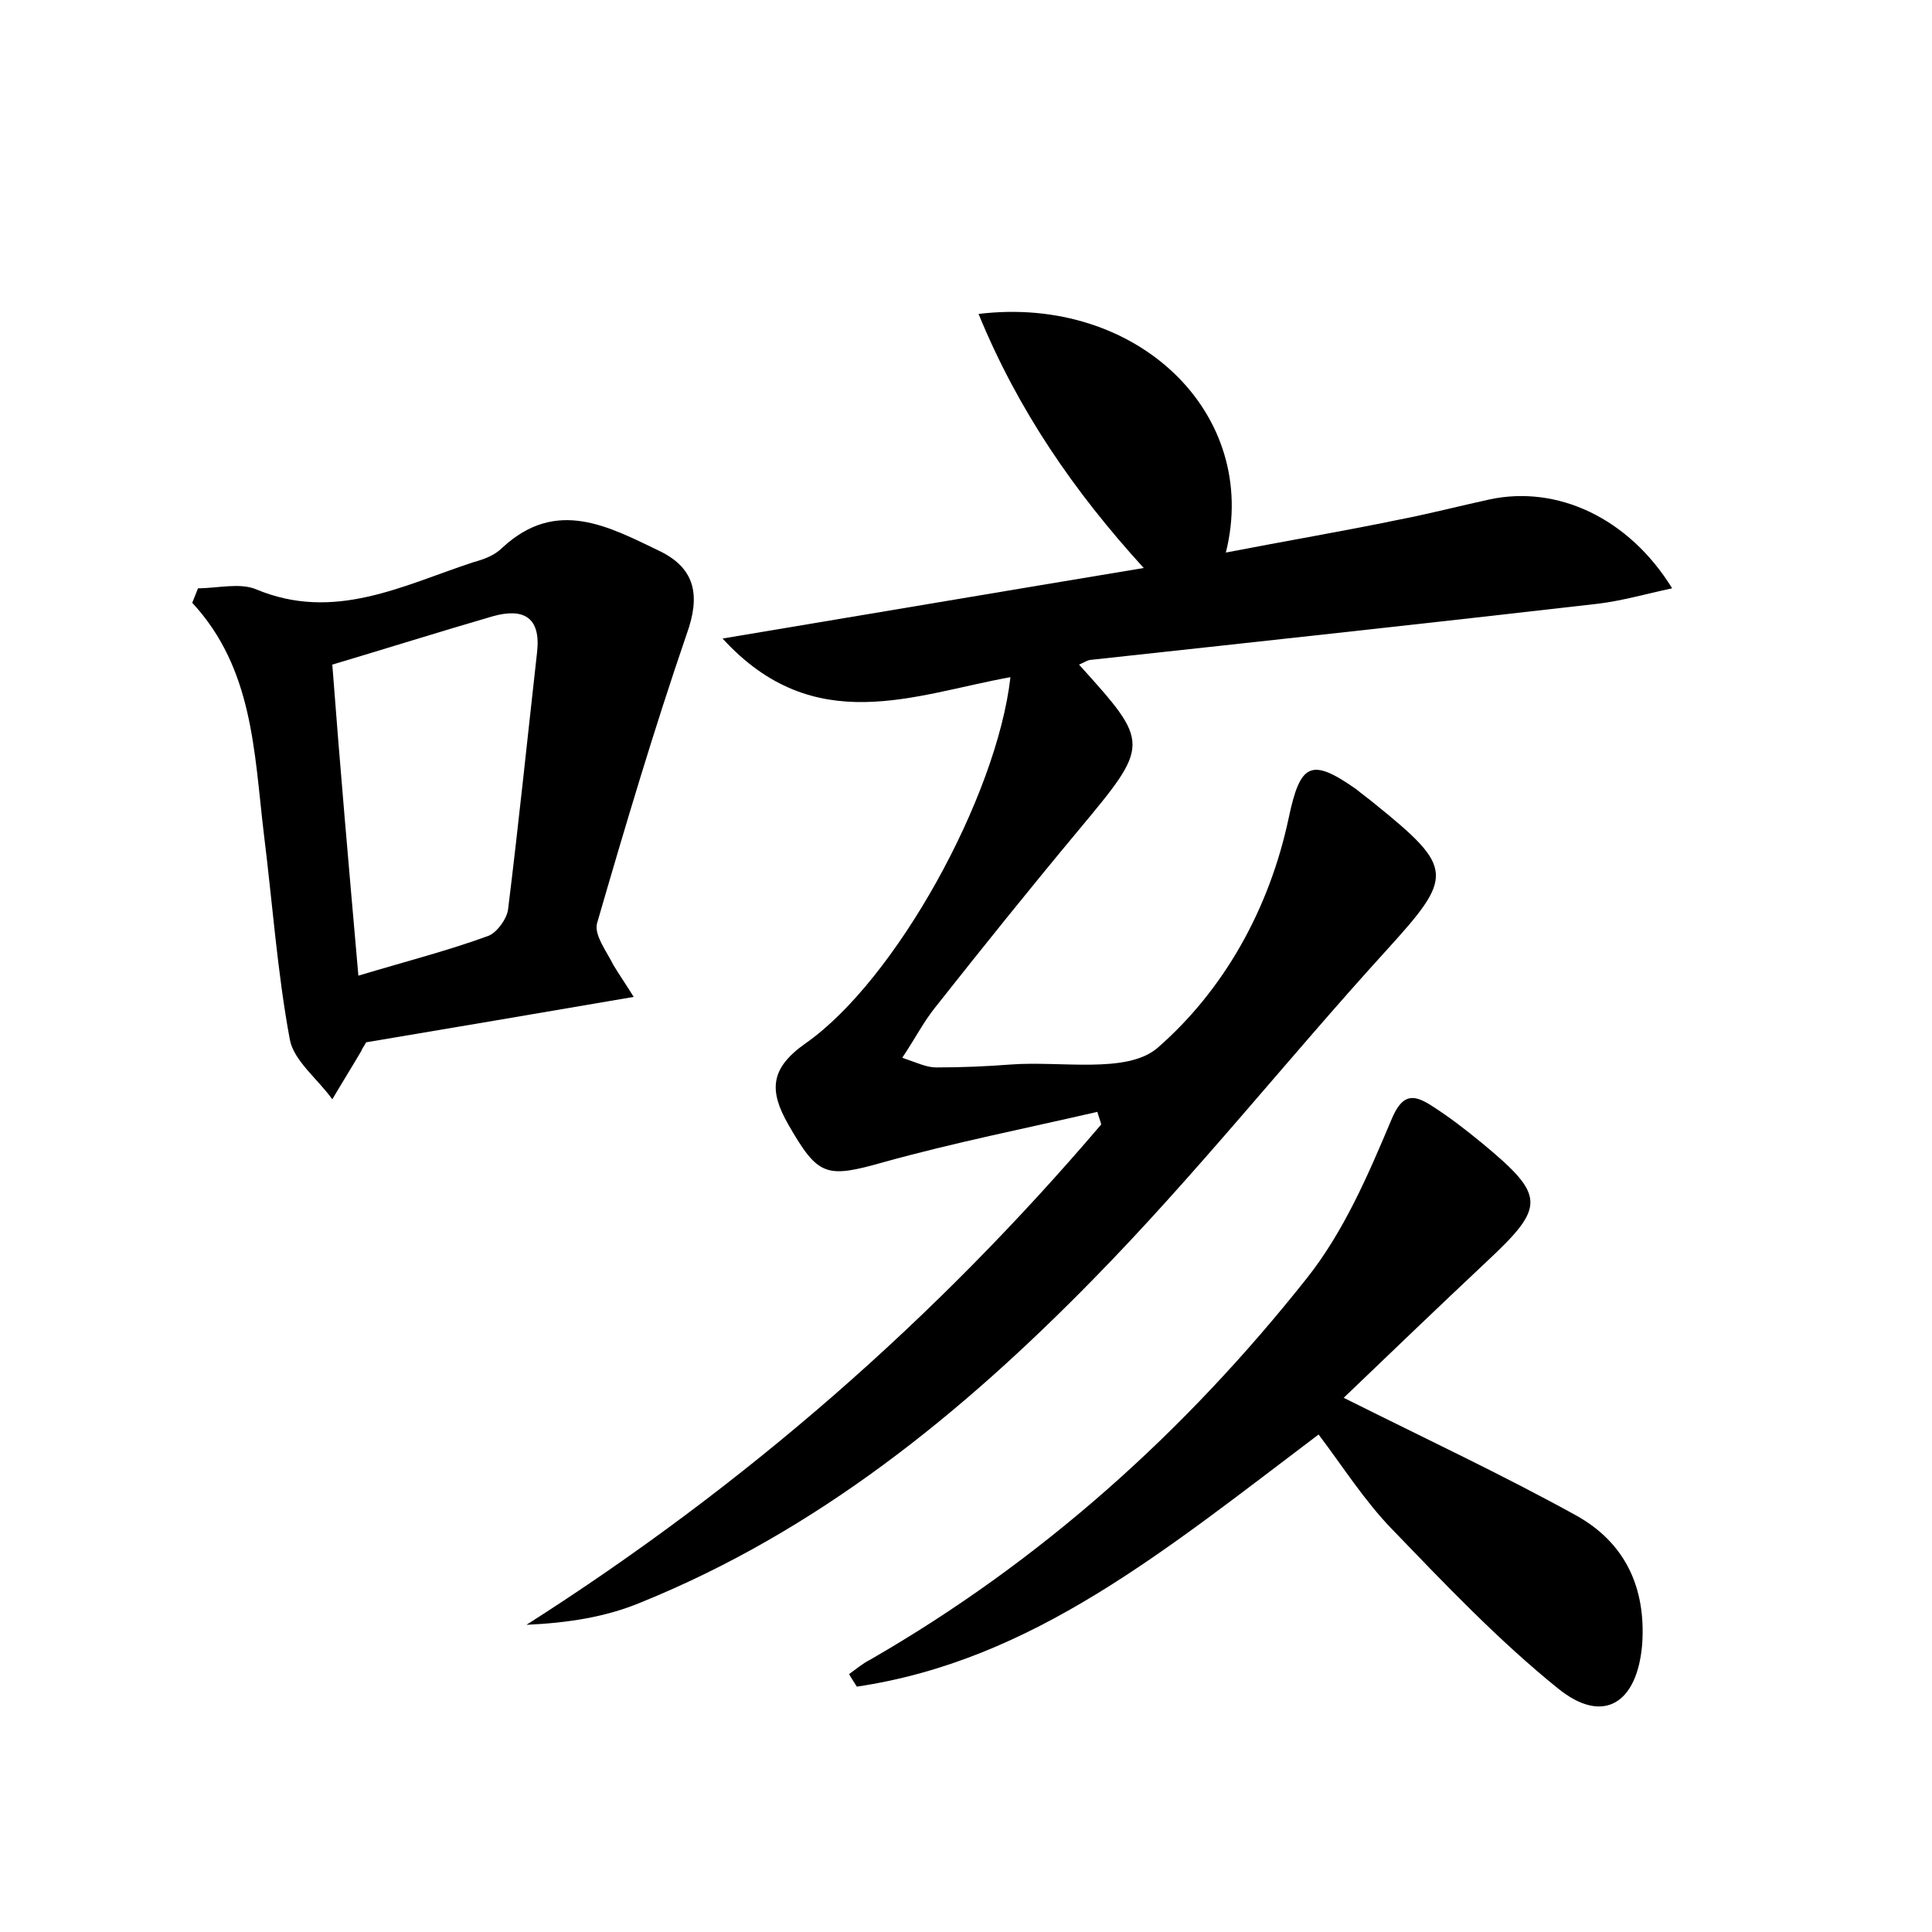 <?xml version="1.0" encoding="utf-8"?>
<!-- Generator: Adobe Illustrator 22.0.0, SVG Export Plug-In . SVG Version: 6.00 Build 0)  -->
<svg version="1.1" id="图层_1" xmlns="http://www.w3.org/2000/svg" xmlns:xlink="http://www.w3.org/1999/xlink" x="0px" y="0px"
	 viewBox="0 0 200 200" style="enable-background:new 0 0 200 200;" xml:space="preserve">
<style type="text/css">
	.st1{fill:#010000;}
	.st4{fill:#fbfafc;}
</style>
<g>
	
	<path d="M101.3,32.5c16.4-2,29.2,10.3,25.6,24.7c6.2-1.2,12.1-2.2,17.9-3.4c3.1-0.6,6.2-1.4,9.4-2.1c7-1.5,14.4,1.9,18.9,9.2
		c-2.8,0.6-5.2,1.3-7.7,1.6c-17.4,2-34.9,3.9-52.4,5.8c-0.4,0-0.8,0.3-1.3,0.5c7.4,8.2,7.4,8.2-0.1,17.2c-5,6-9.9,12.1-14.8,18.3
		c-1.2,1.5-2,3.1-3.4,5.2c1.5,0.5,2.5,1,3.5,1c2.6,0,5.1-0.1,7.7-0.3c5.2-0.4,12,1,15.2-1.7c6.9-6,11.6-14.4,13.6-23.8
		c1.2-5.7,2.3-6.3,7-3c0.6,0.5,1.3,1,1.9,1.5c8.3,6.7,8.2,7.5,1.2,15.2c-10.2,11.2-19.7,23.2-30.3,34
		c-13.6,13.9-28.6,26.1-46.9,33.5c-3.6,1.5-7.5,2.1-11.8,2.3c22.6-14.4,42.3-31.6,59.5-51.8c-0.1-0.4-0.3-0.9-0.4-1.3
		c-7.4,1.7-14.9,3.2-22.1,5.2c-6,1.7-6.8,1.5-9.9-3.9c-2-3.5-1.9-5.8,1.8-8.4c9.3-6.5,19.8-25.5,21.2-37.9c-10,1.8-20.3,6.4-29.8-4
		c15-2.5,29.1-4.9,43.6-7.3C111.2,50.9,105.4,42.5,101.3,32.5z"/>
	<path d="M87.9,173.3c0.7-0.5,1.4-1.1,2.2-1.5c17.7-10.2,32.6-23.6,45.2-39.5c3.8-4.8,6.3-10.6,8.7-16.3c1.1-2.7,2.2-2.8,4.1-1.6
		c1.9,1.2,3.7,2.6,5.4,4c6.5,5.4,6.5,6.5,0.4,12.2c-5,4.7-9.9,9.4-14.8,14.1c8.6,4.3,16.5,8,24.1,12.2c5,2.8,7.2,7.4,6.8,13.3
		c-0.5,6.1-4,8.4-8.7,4.6c-6.2-5-11.7-10.8-17.2-16.5c-2.9-3-5.1-6.5-7.6-9.8c-15.9,12-29.6,23.4-47.8,26.1
		C88.4,174.1,88.1,173.7,87.9,173.3z"/>
	<path d="M65.6,103.2c-9.9,1.7-18.8,3.2-27.7,4.7c-0.2,0.4-0.4,0.6-0.5,0.9c-1,1.7-2,3.3-3,5c-1.5-2.1-4-4-4.4-6.2
		c-1.3-7-1.8-14.2-2.7-21.4c-1-8.4-1.1-17-7.4-23.8c0.2-0.5,0.4-1,0.6-1.5c2,0,4.3-0.6,6,0.1c8.1,3.4,15.2-0.4,22.5-2.8
		c1.1-0.3,2.2-0.7,3-1.5c5.6-5.2,11-2.2,16.4,0.4c3.6,1.8,4.1,4.6,2.7,8.5c-3.4,9.9-6.4,20-9.3,30c-0.3,1.2,1,2.9,1.7,4.3
		C64.1,100.9,64.8,101.9,65.6,103.2z M37.1,101c5-1.5,9.3-2.6,13.4-4.1c0.9-0.3,2-1.8,2.1-2.8c1.1-8.9,2-17.7,3-26.6
		c0.4-3.6-1.4-4.6-4.6-3.7c-5.5,1.6-10.9,3.3-16.6,5C35.2,79.4,36.1,89.6,37.1,101z"/>
	
</g>
</svg>
